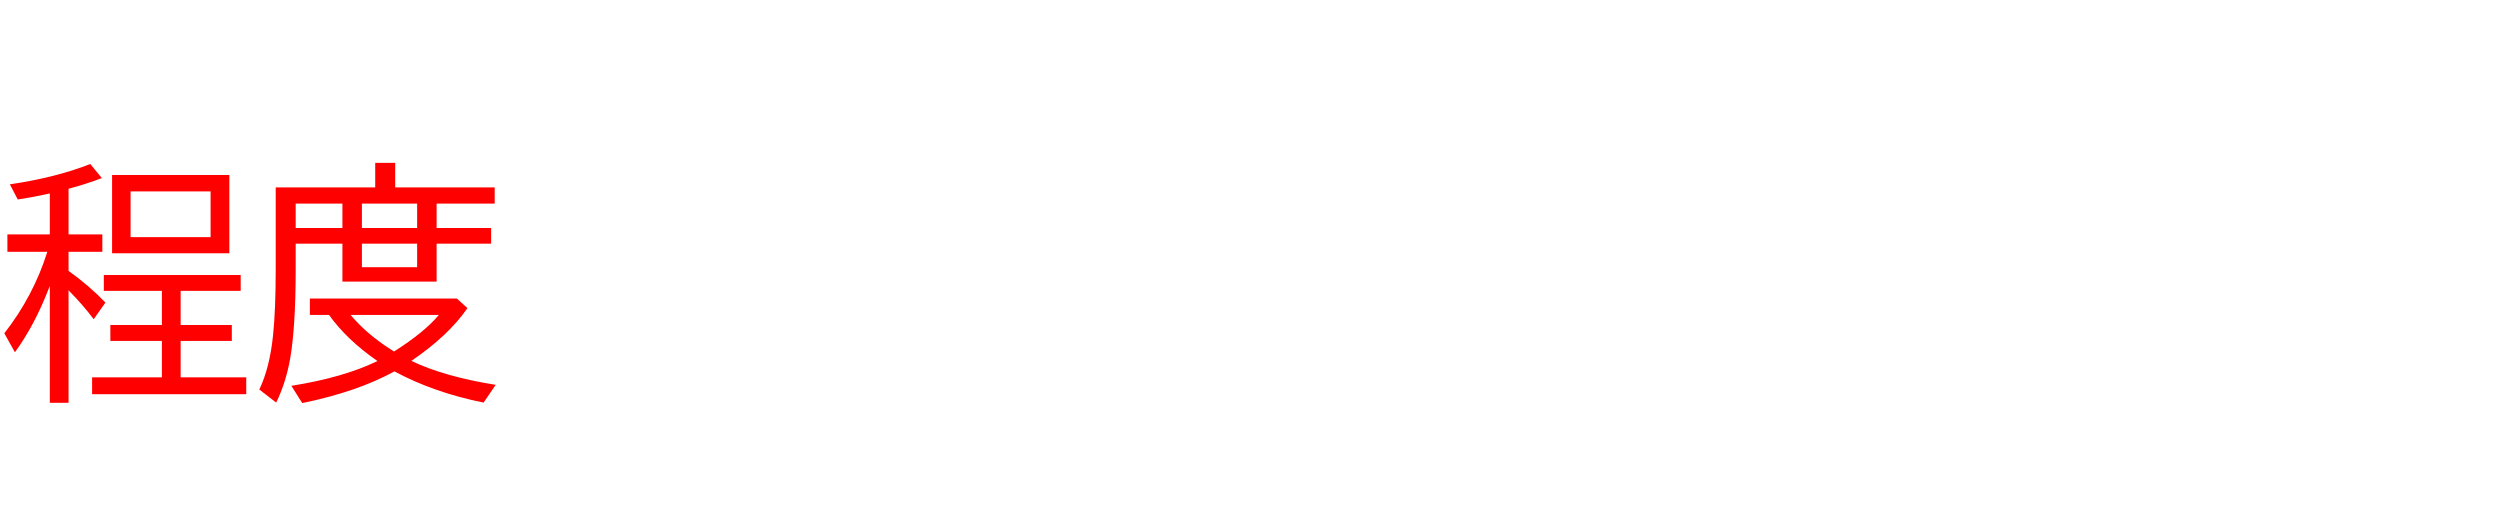 <svg xmlns="http://www.w3.org/2000/svg" id="svg1" version="1.1" height="200" width="990">
  <defs id="defs1"></defs>
  <rect id="rect1" stroke="none" fill="none" height="200" width="990" y="0" x="0"></rect>
  <path aria-label="程度" style="font-size:100px;font-family:'BIZ UDPGothic';fill:#ff0000" id="text1" d="m 19.727,113.232 -0.684,1.709 q -5.469,14.014 -13.135,24.561 L 1.709,131.982 Q 13.184,117.334 18.75,99.707 H 2.93 V 92.822 H 19.727 V 76.611 Q 13.428,78.027 7.031,79.004 l -3.125,-6.006 q 18.408,-2.734 31.836,-8.057 l 4.59,5.566 q -6.055,2.344 -13.184,4.248 v 18.066 h 13.379 v 6.885 H 27.148 v 7.568 q 8.154,5.811 14.6,12.549 l -4.639,6.592 Q 32.812,120.703 27.539,115.381 l -0.391,-0.439 v 44.58 H 19.727 Z M 90.82,69.287 V 100.293 H 44.385 V 69.287 Z M 51.709,75.781 V 93.896 H 83.398 V 75.781 Z m 19.824,39.404 v 13.525 h 20.264 v 6.299 H 71.533 v 14.404 h 25.977 v 6.689 H 36.475 v -6.689 H 64.111 V 135.01 H 43.701 v -6.299 H 64.111 V 115.186 H 41.113 v -6.299 H 95.312 v 6.299 z m 84.961,-40.967 h 39.404 v 6.396 h -22.998 v 9.668 h 21.582 v 6.201 H 172.9 V 111.523 H 135.596 V 96.484 H 117.09 V 106.592 q 0,22.607 -2.148,35.205 -1.66,9.57 -5.566,17.627 l -6.689,-5.176 q 4.102,-8.594 5.42,-21.289 1.074,-10.205 1.074,-26.367 V 74.219 h 39.404 v -9.717 h 7.91 z m -39.404,6.396 v 9.668 h 18.506 v -9.668 z m 26.221,0 v 9.668 h 21.875 v -9.668 z m 0,15.869 v 9.326 h 21.875 v -9.326 z m 12.891,50.586 q -14.795,8.105 -36.523,12.549 l -4.297,-6.836 q 20.801,-3.32 34.082,-9.814 -12.109,-8.398 -19.189,-18.262 h -7.568 v -6.494 h 58.203 l 4.199,3.809 q -7.568,10.938 -22.217,20.898 13.086,6.25 33.398,9.473 l -4.785,7.031 q -19.727,-3.955 -35.303,-12.354 z m -17.383,-22.363 q 6.396,7.617 16.162,13.818 l 1.025,0.684 q 12.109,-7.666 17.773,-14.502 z"></path>
</svg>
